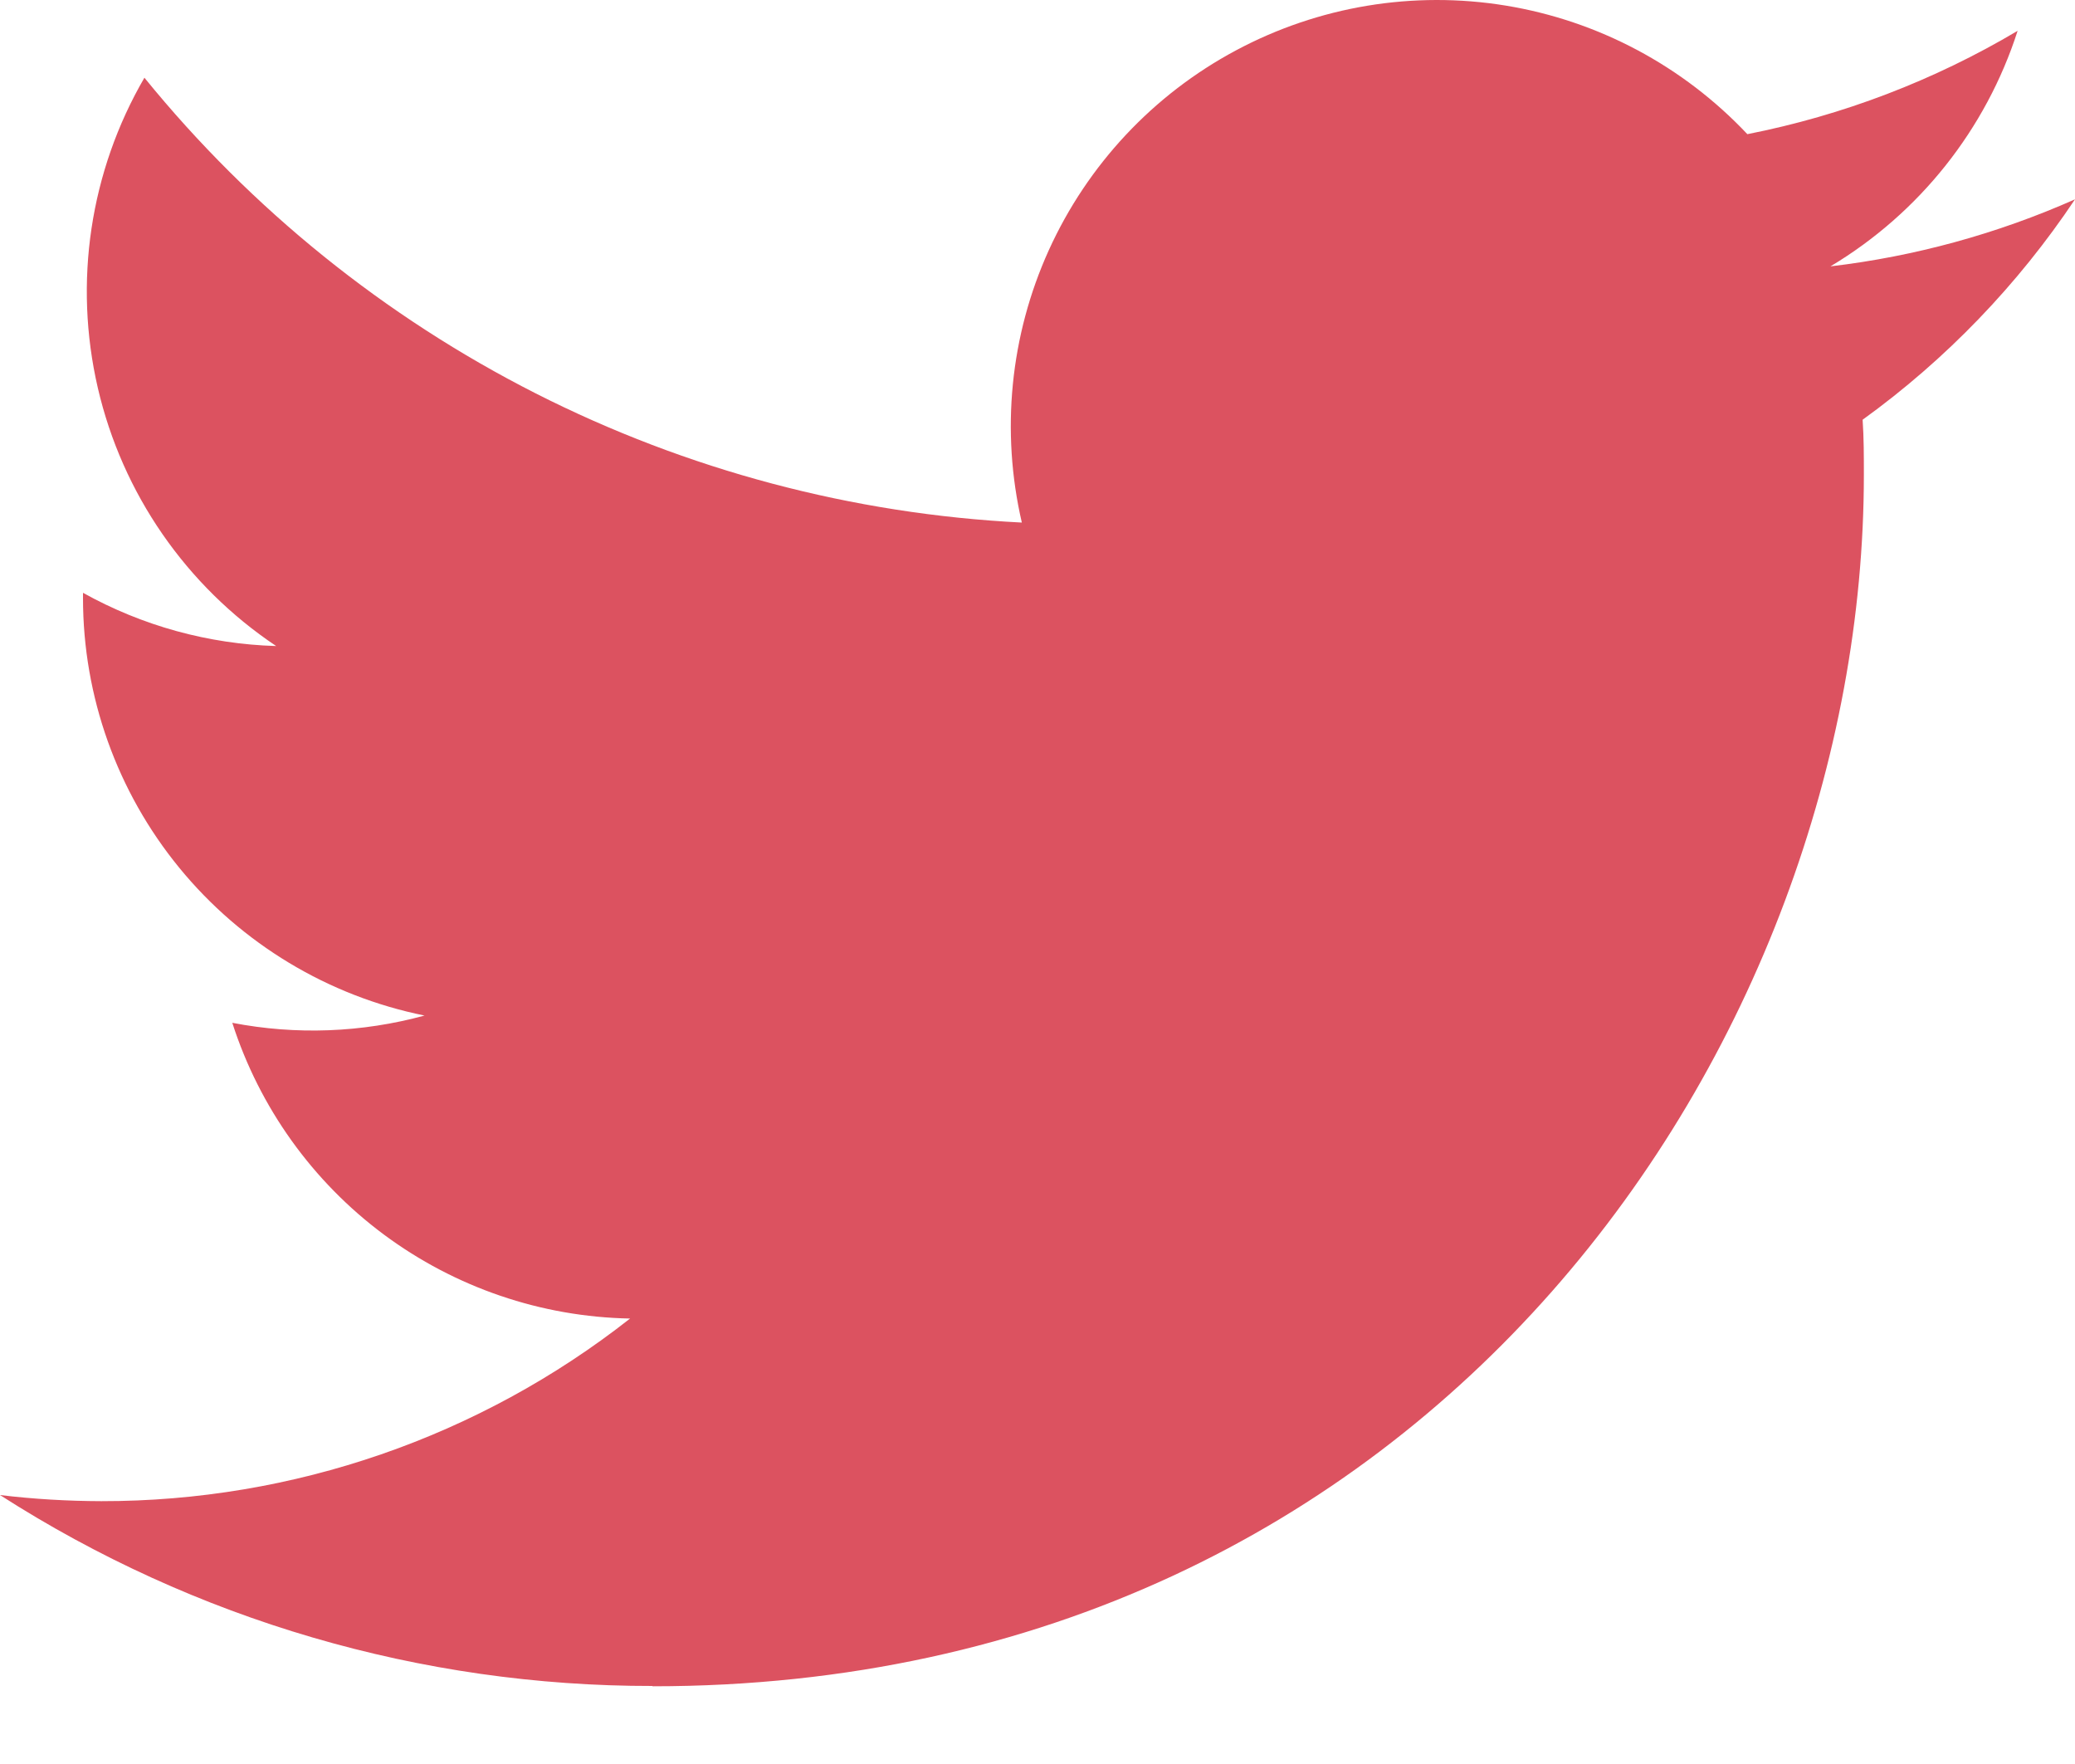 <svg width="20" height="17" viewBox="0 0 20 17" fill="none" xmlns="http://www.w3.org/2000/svg">
<path d="M6.29 16.251C13.837 16.251 17.965 9.998 17.965 4.576C17.965 4.398 17.965 4.221 17.953 4.045C18.756 3.465 19.449 2.745 20 1.921C19.251 2.253 18.457 2.471 17.643 2.567C18.5 2.054 19.141 1.248 19.447 0.297C18.642 0.775 17.761 1.112 16.842 1.293C16.223 0.636 15.405 0.2 14.514 0.054C13.622 -0.092 12.708 0.06 11.912 0.486C11.115 0.912 10.482 1.589 10.109 2.411C9.736 3.234 9.645 4.156 9.849 5.036C8.217 4.954 6.621 4.53 5.165 3.792C3.708 3.053 2.422 2.016 1.392 0.749C0.867 1.652 0.707 2.721 0.943 3.739C1.179 4.757 1.794 5.646 2.662 6.226C2.009 6.207 1.371 6.031 0.8 5.713C0.8 5.729 0.8 5.747 0.8 5.765C0.8 6.712 1.128 7.63 1.728 8.363C2.328 9.096 3.163 9.599 4.092 9.787C3.488 9.952 2.854 9.976 2.239 9.857C2.501 10.673 3.012 11.386 3.699 11.897C4.387 12.408 5.216 12.691 6.073 12.707C4.62 13.849 2.825 14.469 0.977 14.467C0.65 14.466 0.324 14.447 0 14.408C1.877 15.612 4.06 16.251 6.29 16.248" fill="#D32739" fill-opacity="0.8"/>
</svg>
